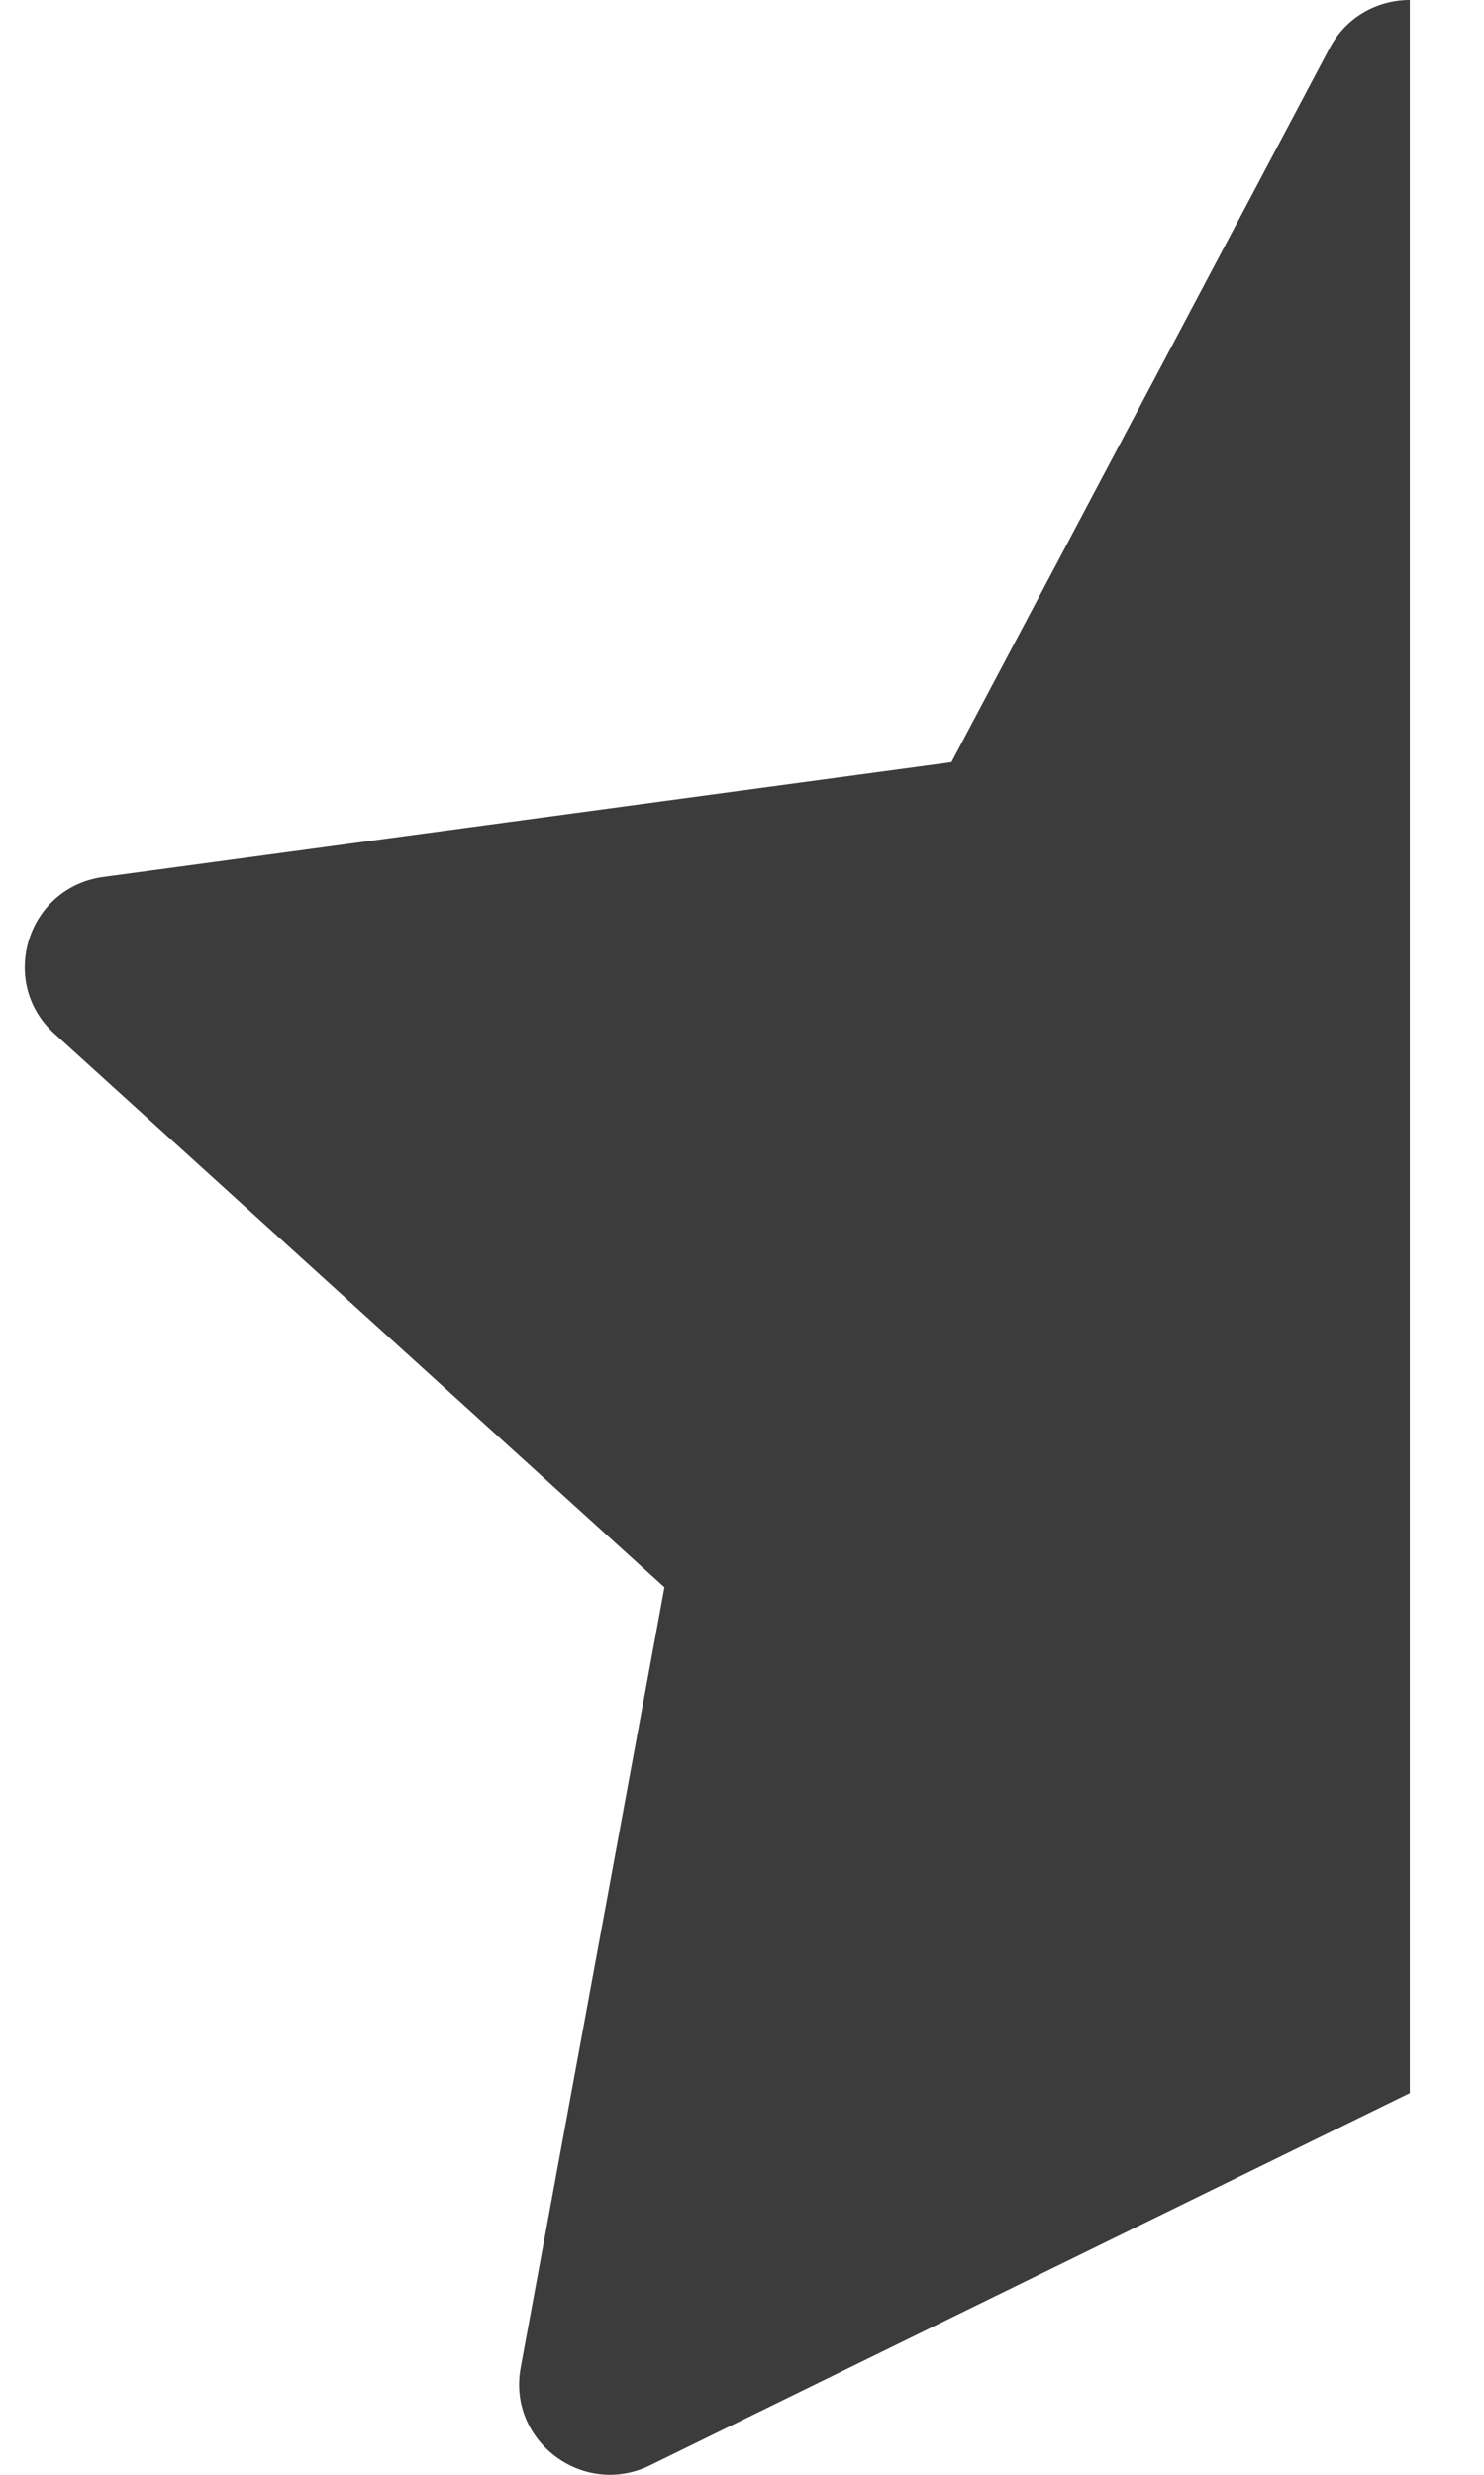 <svg width="15" height="25" viewBox="0 0 15 25" fill="none" xmlns="http://www.w3.org/2000/svg">
<path fill-rule="evenodd" clip-rule="evenodd" d="M14.25 0C13.931 7.81421e-05 13.611 0.163 13.439 0.487L9.617 7.699L1.046 8.859C0.274 8.962 -0.025 9.919 0.55 10.442L6.716 16.035L5.263 23.918C5.127 24.657 5.893 25.235 6.569 24.905L14.248 21.145L14.25 21.146V0Z" fill="#3C3C3C"/>
</svg>
